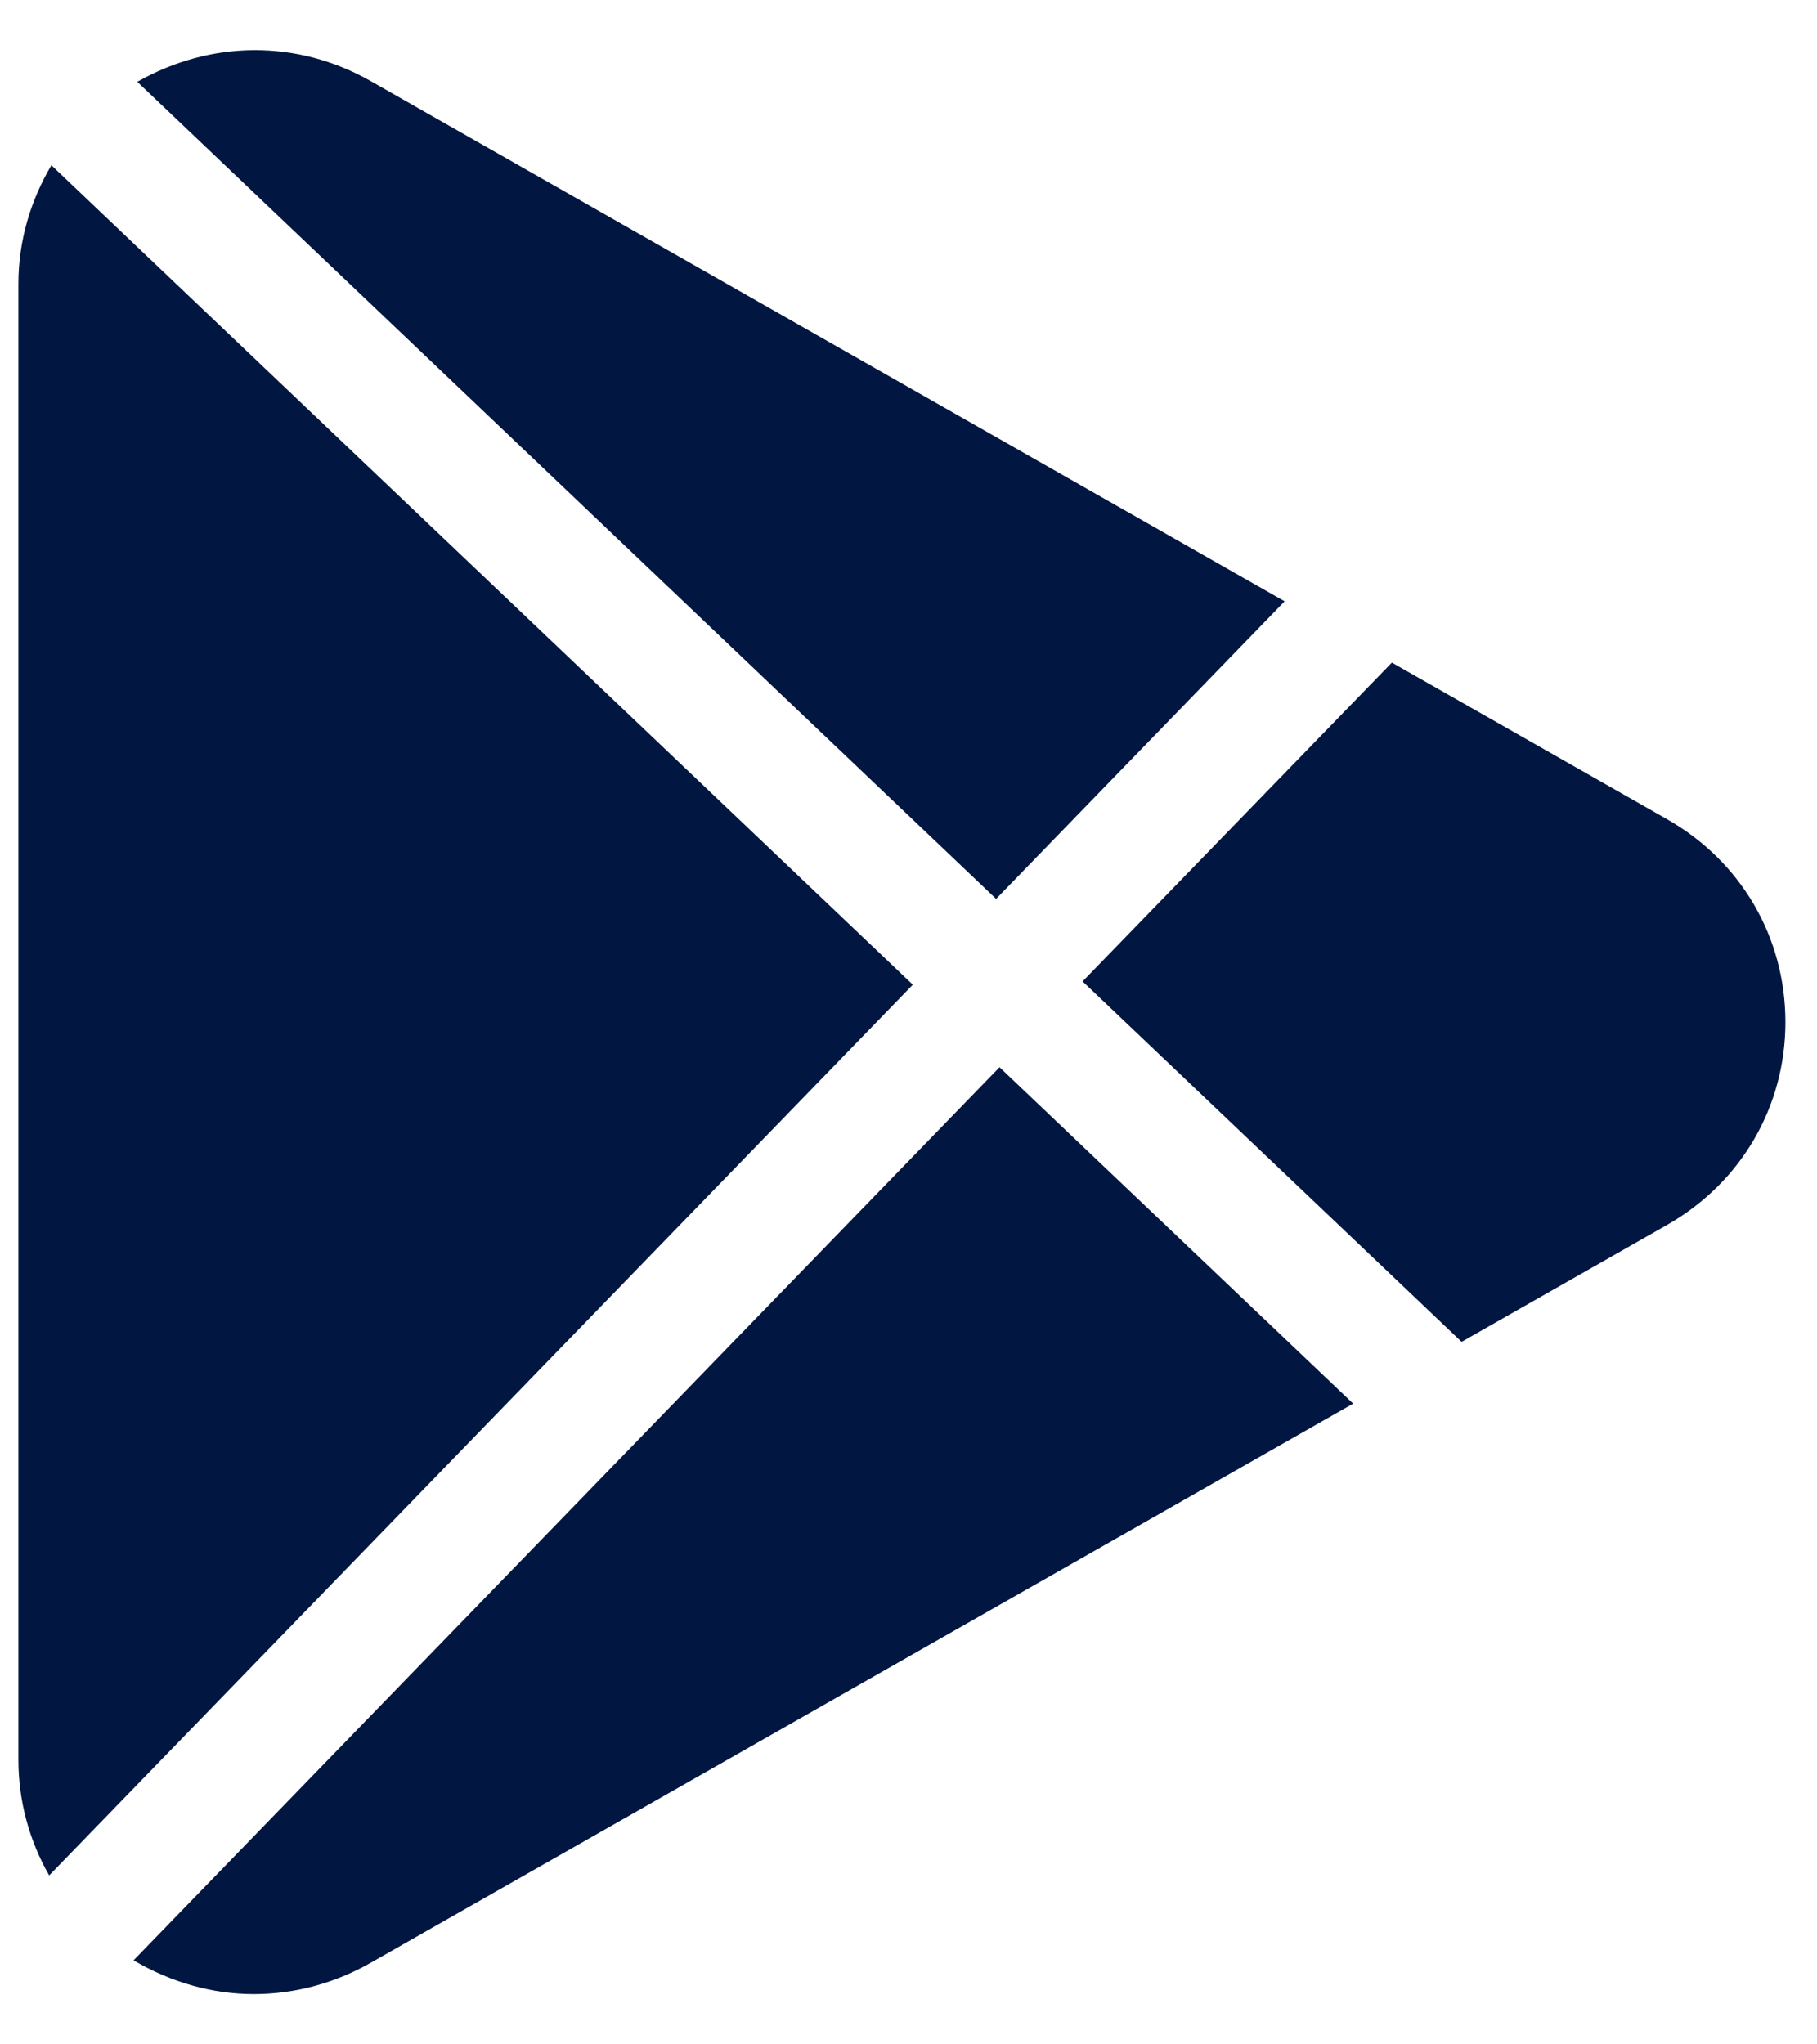 <svg width="32" height="36" viewBox="0 0 32 36" fill="none" xmlns="http://www.w3.org/2000/svg">
<path d="M6.532 1.43C5.233 0.69 3.708 0.707 2.418 1.441L17.543 15.829L22.624 10.589L6.532 1.43Z" fill="#011640"/>
<path d="M0.905 2.91C0.536 3.533 0.324 4.245 0.324 5V30.986C0.324 31.717 0.517 32.415 0.866 33.025L16.076 17.34L0.905 2.91Z" fill="#011640"/>
<path d="M29.359 14.426L24.513 11.668L19.066 17.282L25.741 23.629L29.361 21.569C30.664 20.825 31.444 19.49 31.444 17.996C31.442 16.503 30.664 15.168 29.359 14.426Z" fill="#011640"/>
<path d="M17.603 18.793L2.352 34.52C3.013 34.909 3.74 35.115 4.47 35.115C5.175 35.115 5.885 34.931 6.534 34.56L23.831 24.717L17.603 18.793Z" fill="#011640"/>
</svg>
